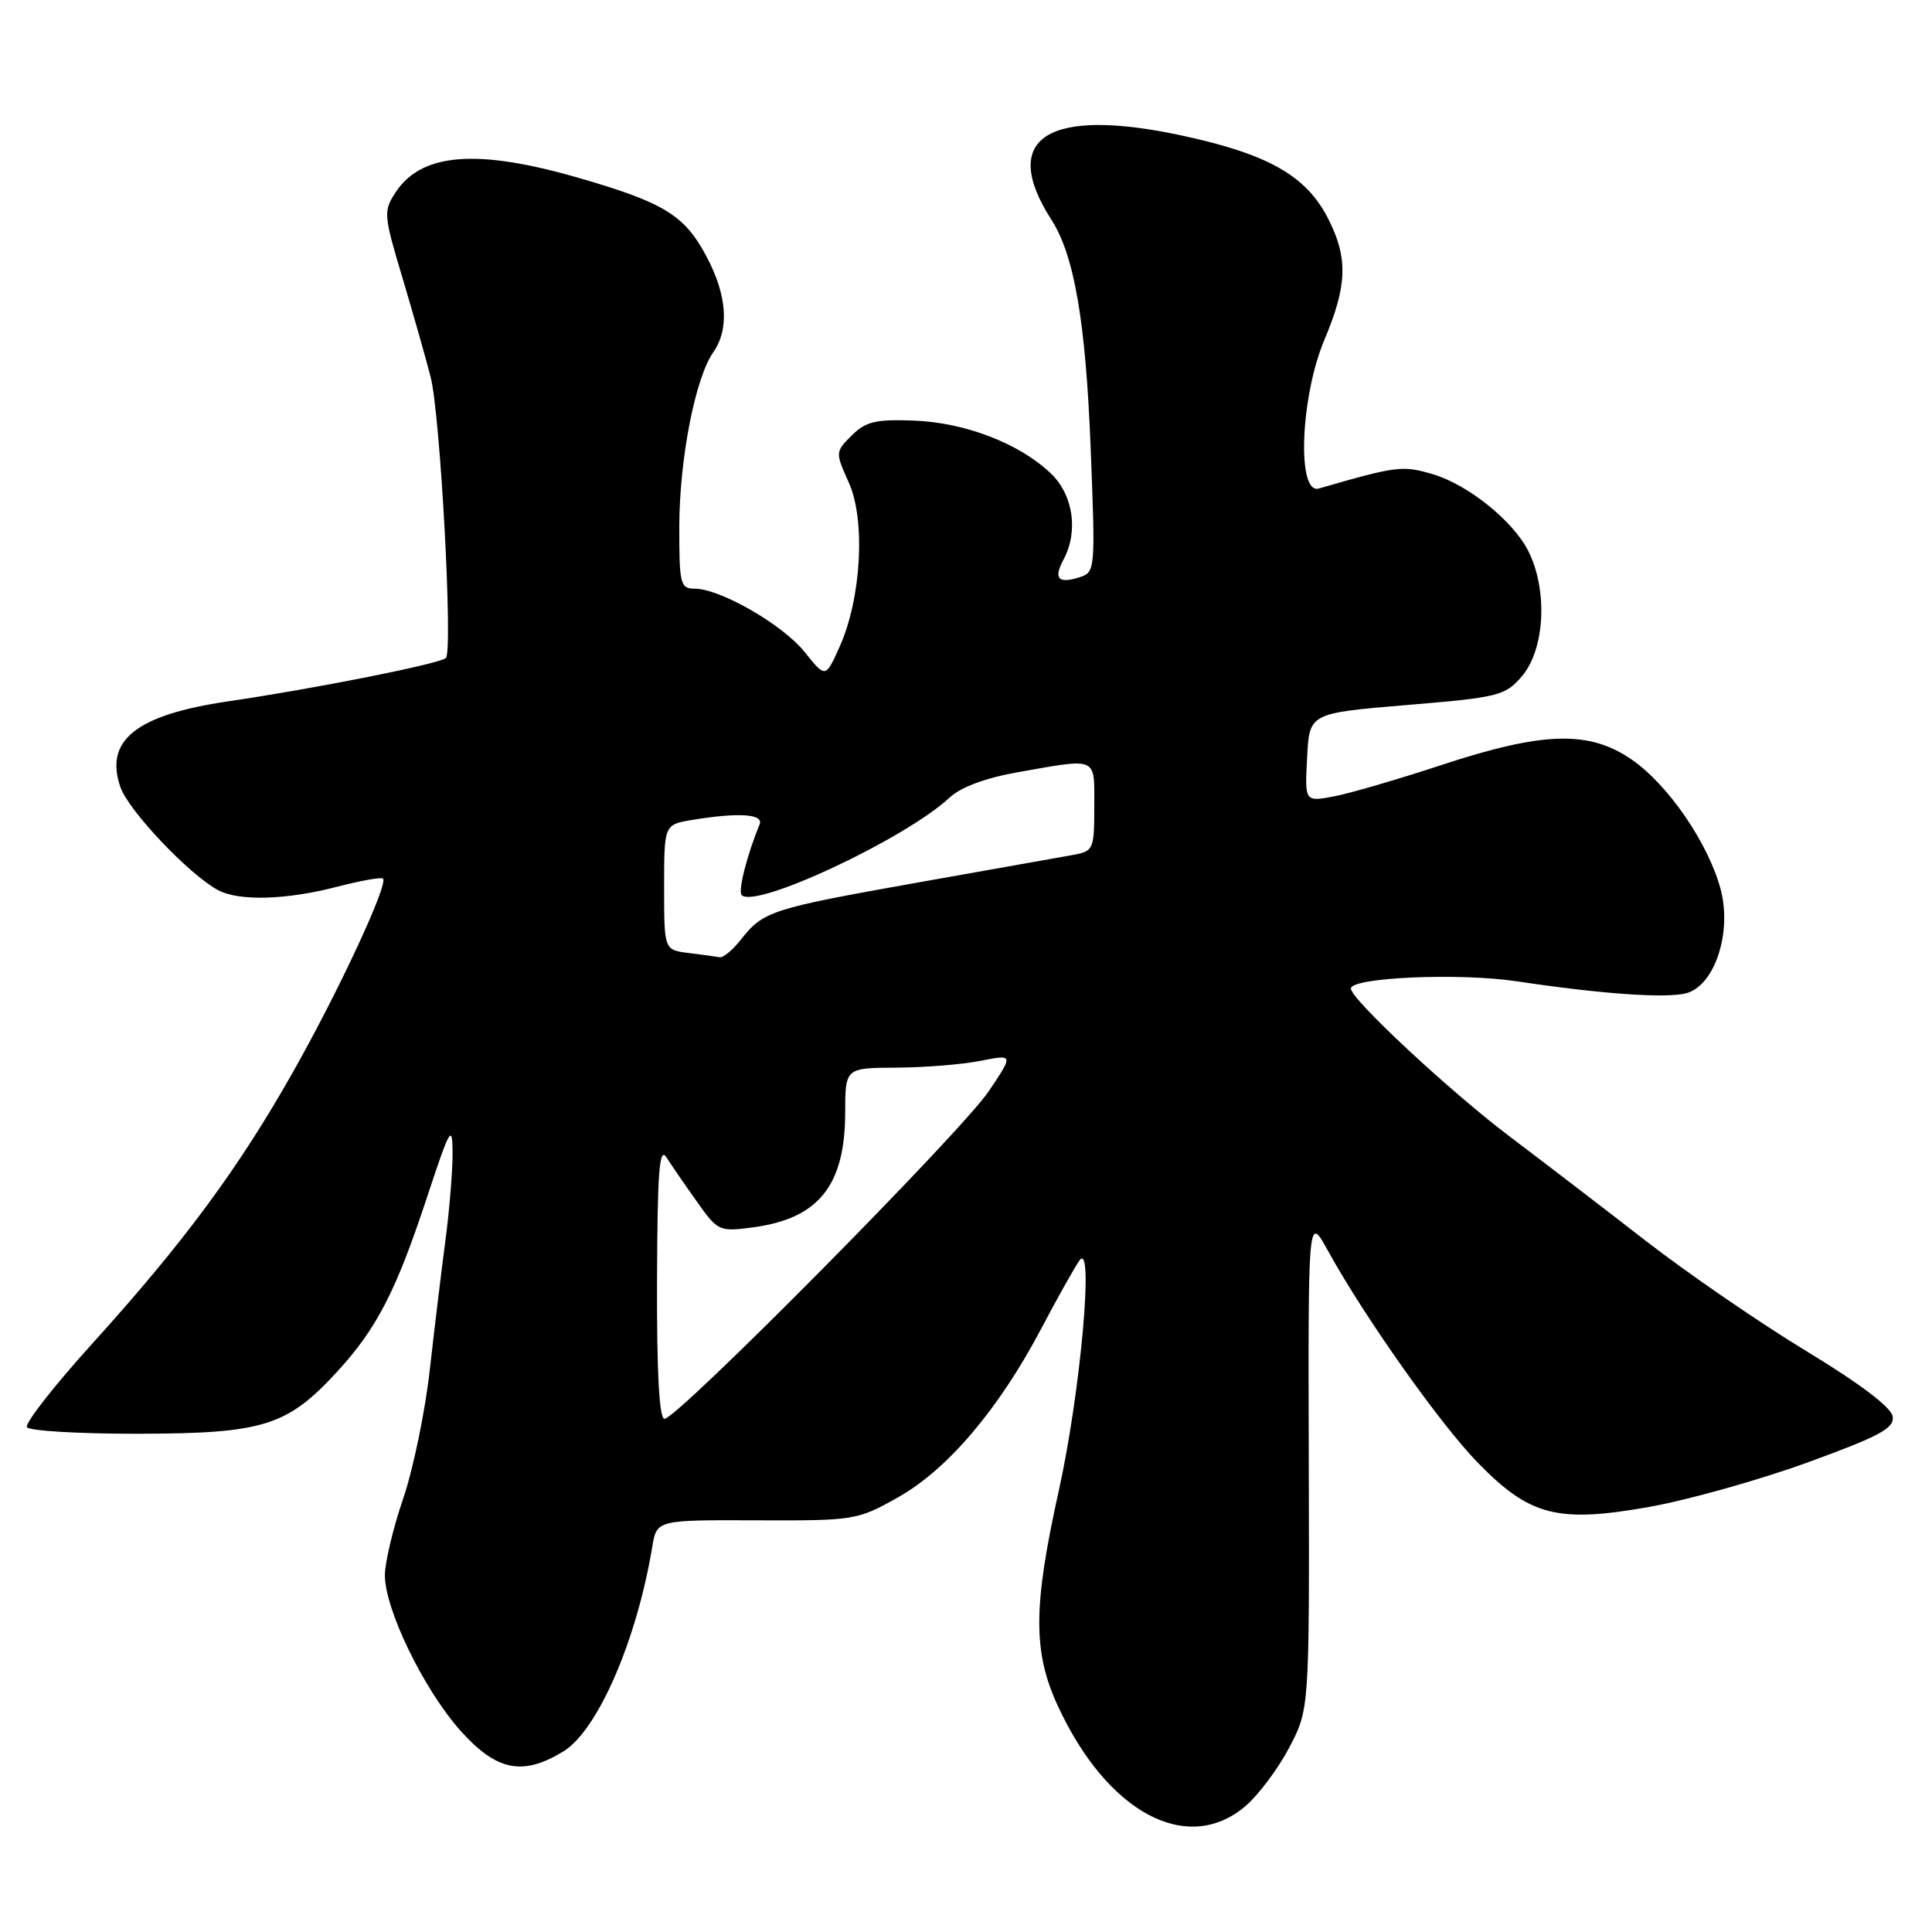 <?xml version="1.0" encoding="UTF-8" standalone="no"?>
<!DOCTYPE svg PUBLIC "-//W3C//DTD SVG 1.1//EN" "http://www.w3.org/Graphics/SVG/1.1/DTD/svg11.dtd" >
<svg xmlns="http://www.w3.org/2000/svg" xmlns:xlink="http://www.w3.org/1999/xlink" version="1.1" viewBox="0 0 256 256">
 <g >
 <path fill="currentColor"
d=" M 164.97 239.37 C 166.69 237.92 169.31 234.44 170.80 231.62 C 173.50 226.50 173.50 226.50 173.42 193.73 C 173.33 160.96 173.33 160.96 175.96 165.73 C 180.74 174.43 190.81 188.67 195.79 193.79 C 202.70 200.88 206.36 201.83 218.50 199.68 C 223.67 198.76 233.11 196.11 239.49 193.79 C 249.13 190.28 251.03 189.25 250.79 187.68 C 250.61 186.48 246.41 183.31 239.37 179.04 C 233.25 175.33 223.65 168.74 218.05 164.40 C 212.45 160.05 204.41 153.89 200.18 150.70 C 192.18 144.67 179.00 132.40 179.00 130.99 C 179.00 129.51 193.36 128.88 201.00 130.03 C 212.13 131.70 220.64 132.31 223.39 131.62 C 227.16 130.67 229.51 123.67 228.01 117.90 C 226.42 111.83 221.09 104.03 216.24 100.67 C 210.59 96.75 204.50 96.92 191.00 101.37 C 185.22 103.27 178.79 105.15 176.70 105.54 C 172.89 106.24 172.89 106.24 173.20 100.37 C 173.50 94.50 173.50 94.50 186.40 93.42 C 198.59 92.41 199.44 92.19 201.65 89.62 C 204.74 86.02 205.12 78.07 202.45 72.90 C 200.41 68.96 194.52 64.24 189.93 62.86 C 185.85 61.64 185.13 61.73 174.75 64.73 C 171.81 65.58 172.30 52.59 175.50 45.00 C 178.53 37.81 178.64 34.17 175.98 28.96 C 173.09 23.29 168.06 20.43 156.66 17.97 C 138.79 14.12 132.34 18.27 139.32 29.12 C 142.34 33.82 143.85 42.58 144.51 59.16 C 145.16 75.62 145.14 75.82 143.01 76.50 C 140.22 77.38 139.57 76.66 140.92 74.15 C 142.92 70.41 142.22 65.58 139.25 62.74 C 135.10 58.77 127.88 55.98 121.08 55.73 C 116.03 55.54 114.71 55.86 112.86 57.70 C 110.67 59.88 110.67 59.94 112.47 63.94 C 114.71 68.90 114.13 79.30 111.26 85.68 C 109.39 89.86 109.39 89.86 106.64 86.42 C 103.74 82.78 95.44 78.00 92.03 78.00 C 90.15 78.00 90.00 77.38 90.01 69.75 C 90.03 60.83 92.12 50.09 94.51 46.68 C 96.66 43.61 96.35 39.12 93.61 33.98 C 90.70 28.50 88.01 26.85 76.64 23.56 C 63.18 19.67 55.84 20.26 52.41 25.50 C 50.79 27.97 50.83 28.48 53.32 36.79 C 54.75 41.58 56.44 47.52 57.07 50.00 C 58.34 54.95 60.03 86.09 59.09 87.18 C 58.44 87.92 41.79 91.24 30.18 92.94 C 18.03 94.73 13.80 98.11 15.96 104.31 C 17.05 107.44 25.09 115.91 28.90 117.95 C 31.67 119.43 37.92 119.25 44.63 117.51 C 47.78 116.69 50.53 116.20 50.75 116.42 C 51.48 117.15 44.88 131.33 38.85 142.00 C 31.61 154.82 24.40 164.58 12.26 178.00 C 7.17 183.62 3.26 188.62 3.57 189.11 C 3.87 189.60 10.50 189.99 18.31 189.98 C 34.89 189.95 38.05 188.97 44.68 181.75 C 49.95 176.01 52.49 171.07 56.63 158.50 C 59.62 149.44 59.94 148.90 59.97 152.71 C 59.98 155.02 59.57 160.20 59.04 164.21 C 58.51 168.22 57.57 176.00 56.95 181.50 C 56.34 187.00 54.75 194.68 53.42 198.58 C 52.09 202.47 51.00 207.04 51.00 208.73 C 51.00 213.25 56.12 223.80 60.95 229.25 C 65.76 234.66 69.23 235.38 74.64 232.08 C 79.19 229.30 84.36 217.41 86.43 204.95 C 87.02 201.40 87.02 201.40 100.26 201.45 C 113.25 201.50 113.60 201.44 119.00 198.40 C 125.56 194.71 132.33 186.73 137.96 176.07 C 140.15 171.91 142.45 167.82 143.05 167.00 C 144.99 164.36 143.16 184.60 140.29 197.55 C 136.89 212.87 136.86 218.86 140.15 226.00 C 146.67 240.15 157.26 245.86 164.97 239.37 Z  M 87.06 169.75 C 87.11 155.24 87.36 151.88 88.31 153.36 C 88.96 154.38 90.78 157.03 92.35 159.23 C 95.13 163.16 95.29 163.23 99.85 162.62 C 108.46 161.45 111.96 157.10 111.99 147.50 C 112.00 141.50 112.00 141.50 118.75 141.47 C 122.46 141.45 127.48 141.05 129.90 140.57 C 134.31 139.70 134.31 139.70 131.01 144.60 C 127.42 149.95 89.75 188.00 88.05 188.00 C 87.35 188.00 87.02 181.84 87.06 169.75 Z  M 91.25 126.28 C 88.00 125.87 88.00 125.87 88.00 117.57 C 88.00 109.26 88.00 109.26 91.75 108.64 C 97.90 107.63 101.23 107.85 100.65 109.25 C 98.99 113.25 97.76 118.09 98.28 118.61 C 100.12 120.45 120.01 111.12 125.83 105.68 C 127.31 104.30 130.59 103.08 134.83 102.33 C 145.58 100.44 145.00 100.18 145.00 106.89 C 145.00 112.52 144.88 112.79 142.25 113.27 C 140.74 113.54 131.42 115.20 121.55 116.95 C 102.16 120.40 101.15 120.73 98.18 124.49 C 97.10 125.87 95.83 126.93 95.36 126.84 C 94.89 126.75 93.04 126.50 91.25 126.28 Z "/>
</g>
</svg>